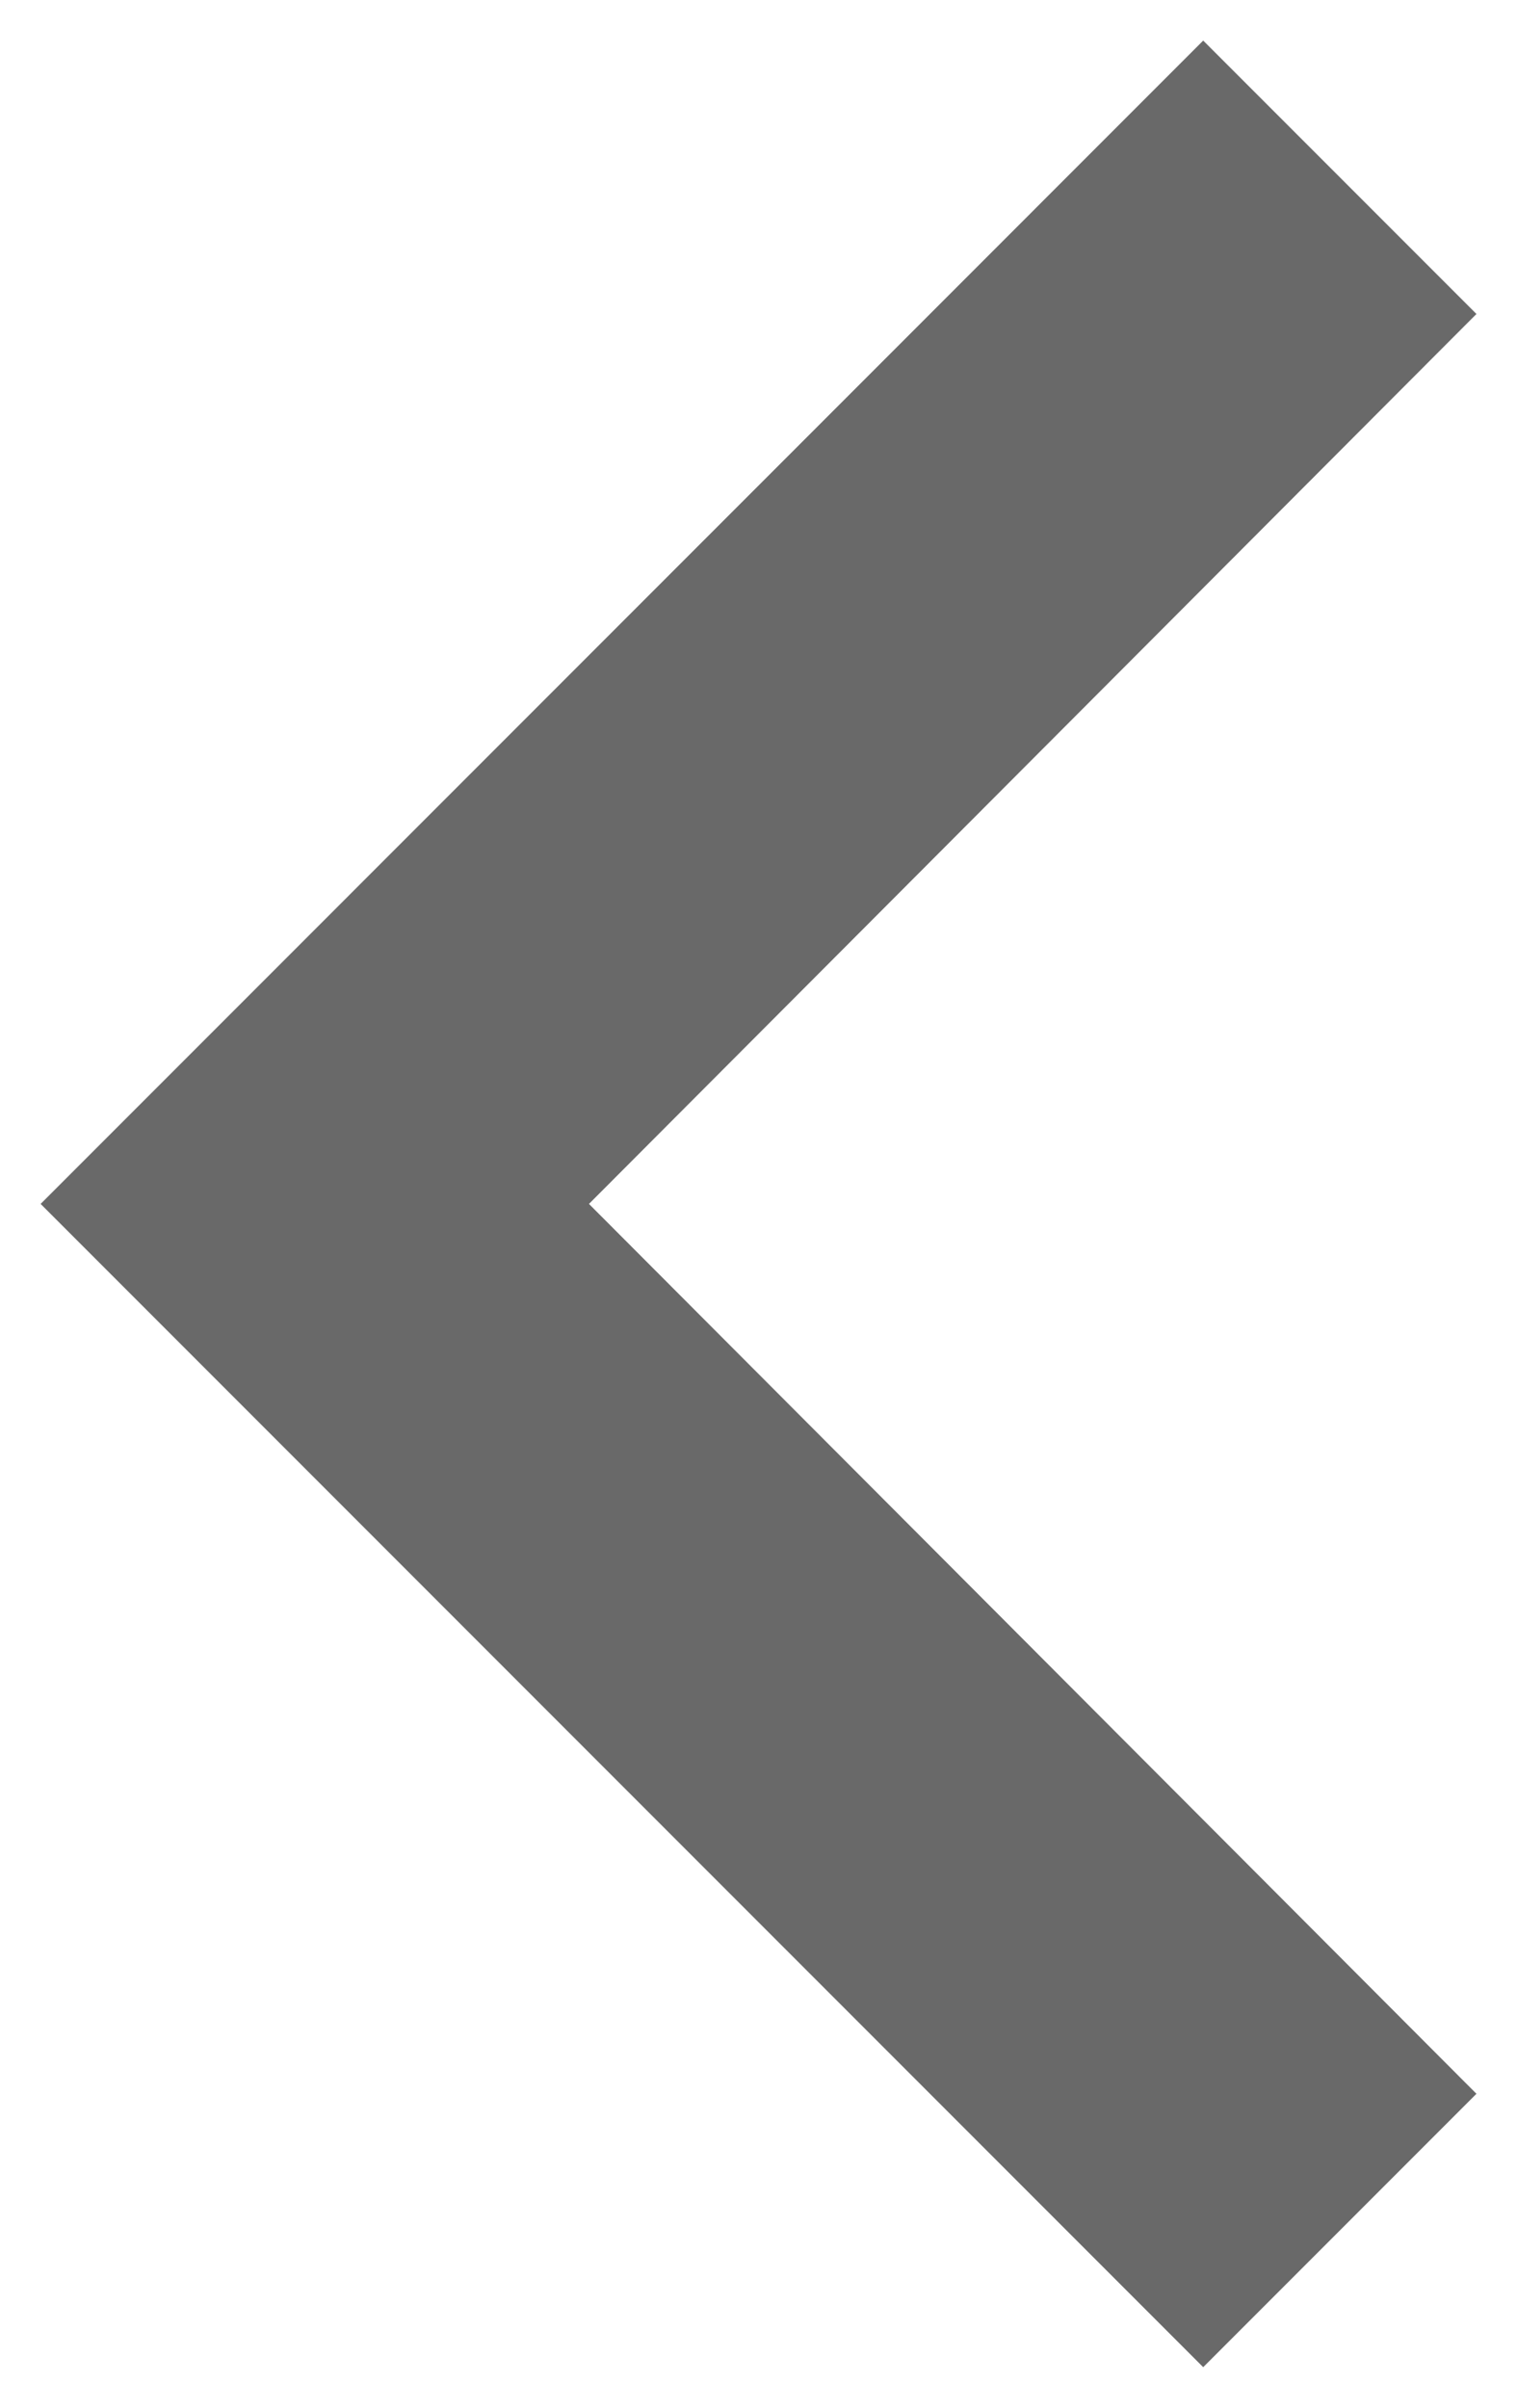 <svg xmlns="http://www.w3.org/2000/svg" width="21.131" height="33.52" viewBox="0 0 21.131 33.52"><defs><style>.a{fill:rgba(55,55,55,0.75);}</style></defs><path class="a" d="M12.806,32,25.194,19.638,37.583,32l3.806-3.806L25.194,12,9,28.194Z" transform="translate(-11.434 41.954) rotate(-90)"/></svg>